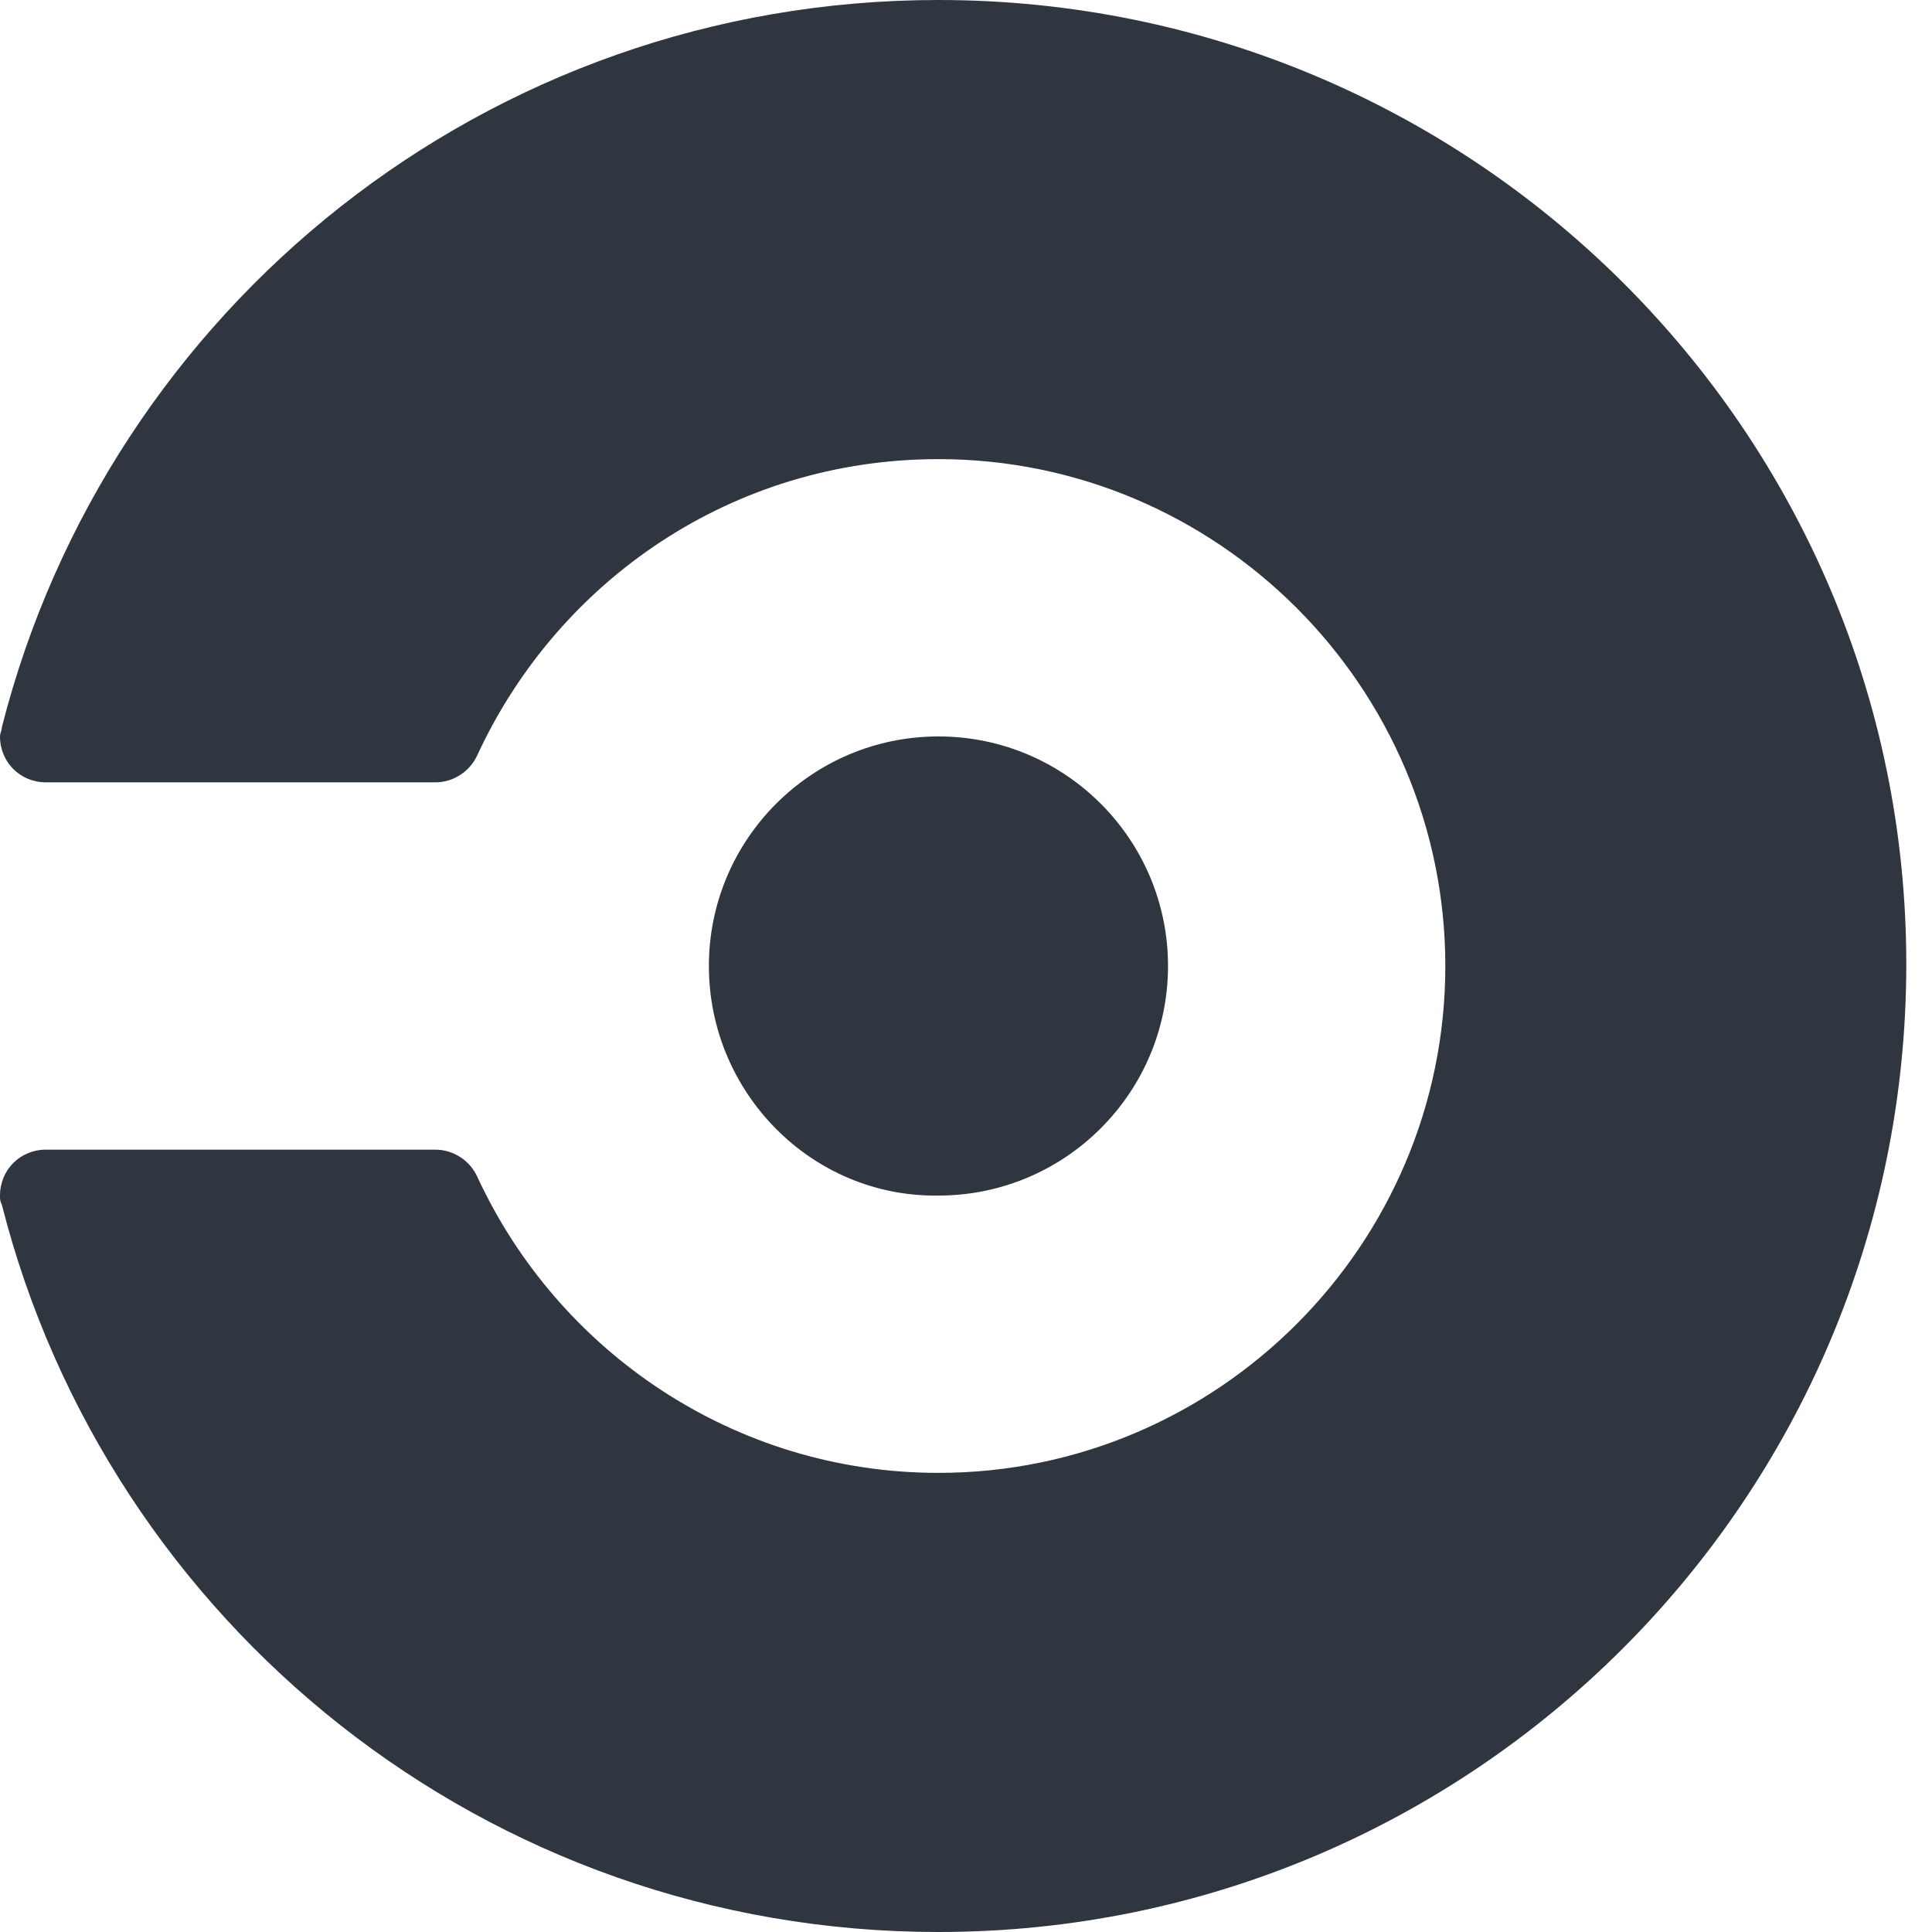 <?xml version="1.0" encoding="UTF-8"?>
<svg
  xmlns="http://www.w3.org/2000/svg"
  width="105.2"
  height="105.2"
>
  <path
    style="fill:#2f3640"
    d="m 38.6,52.6 c 0,-6.9 5.6,-12.5 12.5,-12.5 6.9,0 12.5,5.6 12.5,12.5 0,6.9
    -5.6,12.5 -12.5,12.5 C 44.2,65.2 38.6,59.5 38.6,52.6 Z M 51.1,0 C
    26.5,0 5.9,16.8 0.1,39.6 0.1,39.8 0,39.9 0,40.1 c 0,1.4 1.1,2.5 2.5,2.5 l
    21.2,0 c 1,0 1.9,-0.6 2.3,-1.5 l 0,0 C 30.4,31.6 39.9,25 51.1,25 66.3,25
    78.7,37.4 78.7,52.6 78.7,67.8 66.3,80.2 51.1,80.2 40,80.2 30.4,73.6 26,64.1
    l 0,0 c -0.4,-0.9 -1.3,-1.5 -2.3,-1.5 l -21.2,0 c -1.4,0 -2.5,1.1 -2.5,2.5
    0,0.2 0,0.3 0.1,0.5 5.8,22.8 26.4,39.6 51,39.6 29.1,0 52.7,-23.6 52.7,-52.7
    C 103.8,23.5 80.2,0 51.1,0 Z"
  />
</svg>
